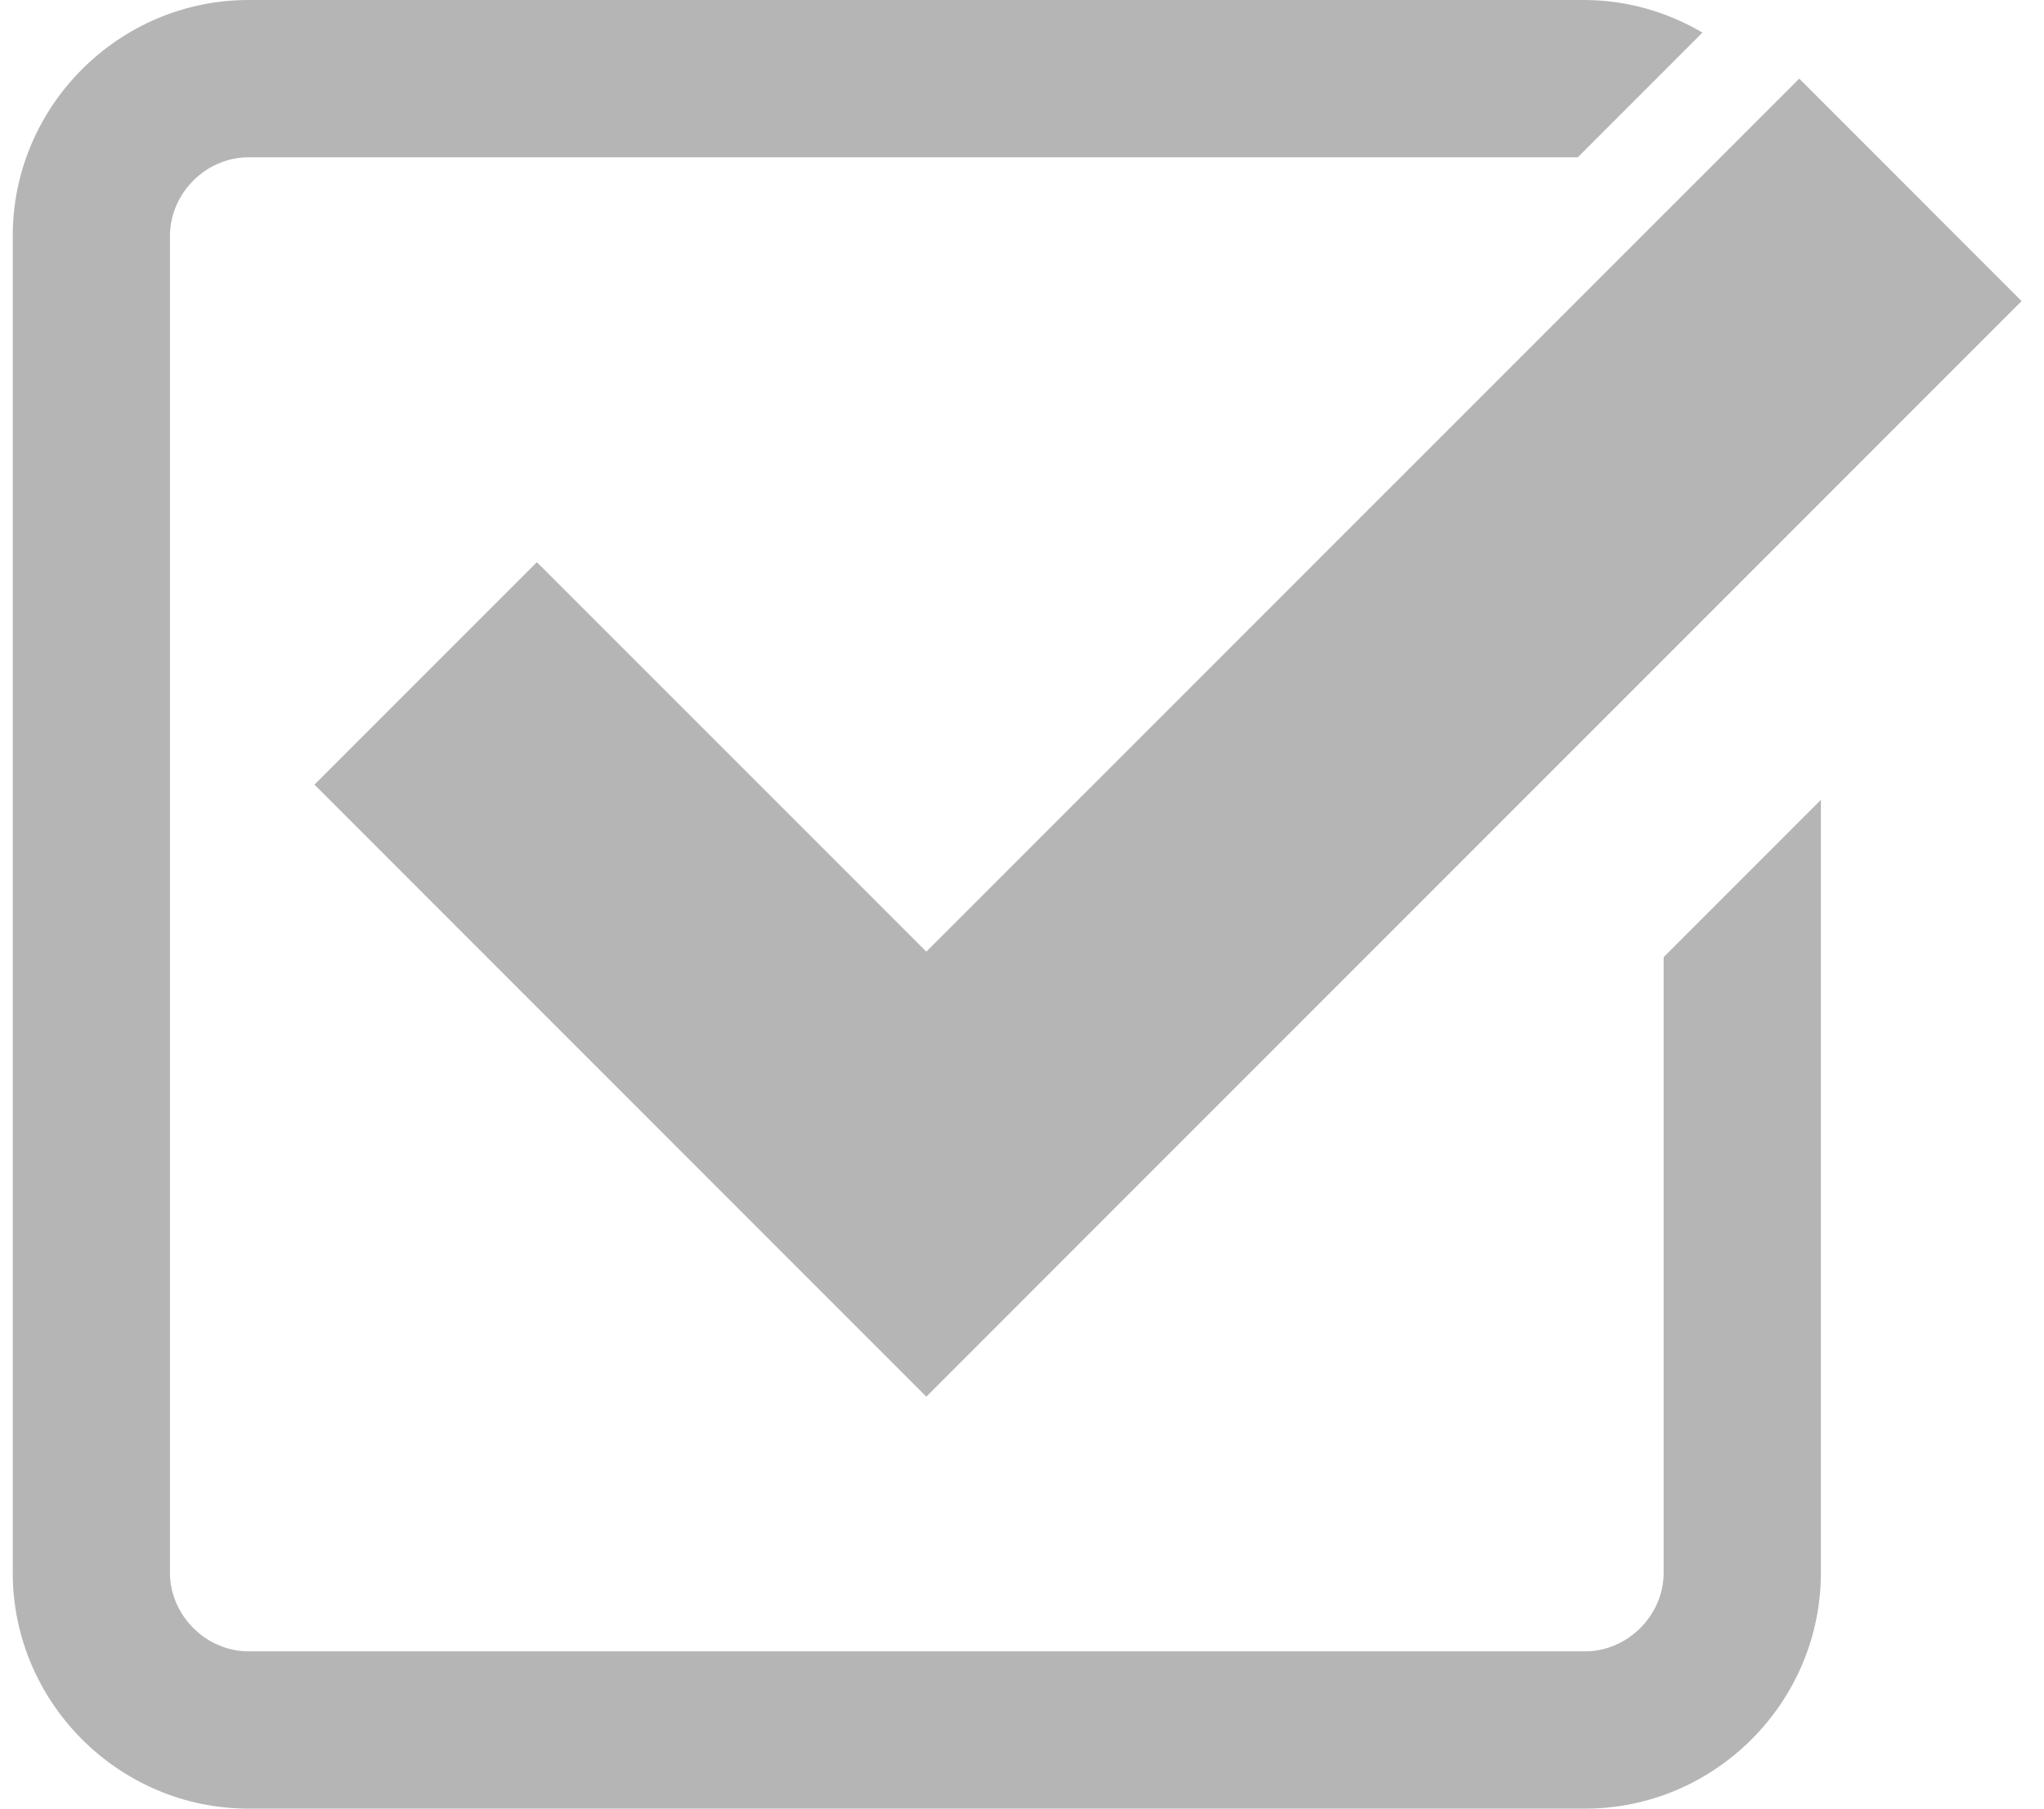 <svg width="26" height="23" viewBox="0 0 26 23" fill="none" xmlns="http://www.w3.org/2000/svg">
<path d="M6.829 7.149L4 9.978L11.783 17.761L25.715 3.829L22.887 1L11.783 12.102L6.829 7.149Z" fill="#B5B5B5"/>
<path d="M21.162 20C21.162 20.542 20.704 21 20.162 21H3.162C2.62 21 2.162 20.542 2.162 20V3C2.162 2.458 2.62 2 3.162 2H20.07L21.655 0.415C21.203 0.147 20.688 0.003 20.162 0H3.162C1.512 0 0.162 1.35 0.162 3V20C0.162 21.65 1.512 23 3.162 23H20.162C21.812 23 23.162 21.65 23.162 20V10.171L21.162 12.171V20Z" fill="#B5B5B5"/>
</svg>
